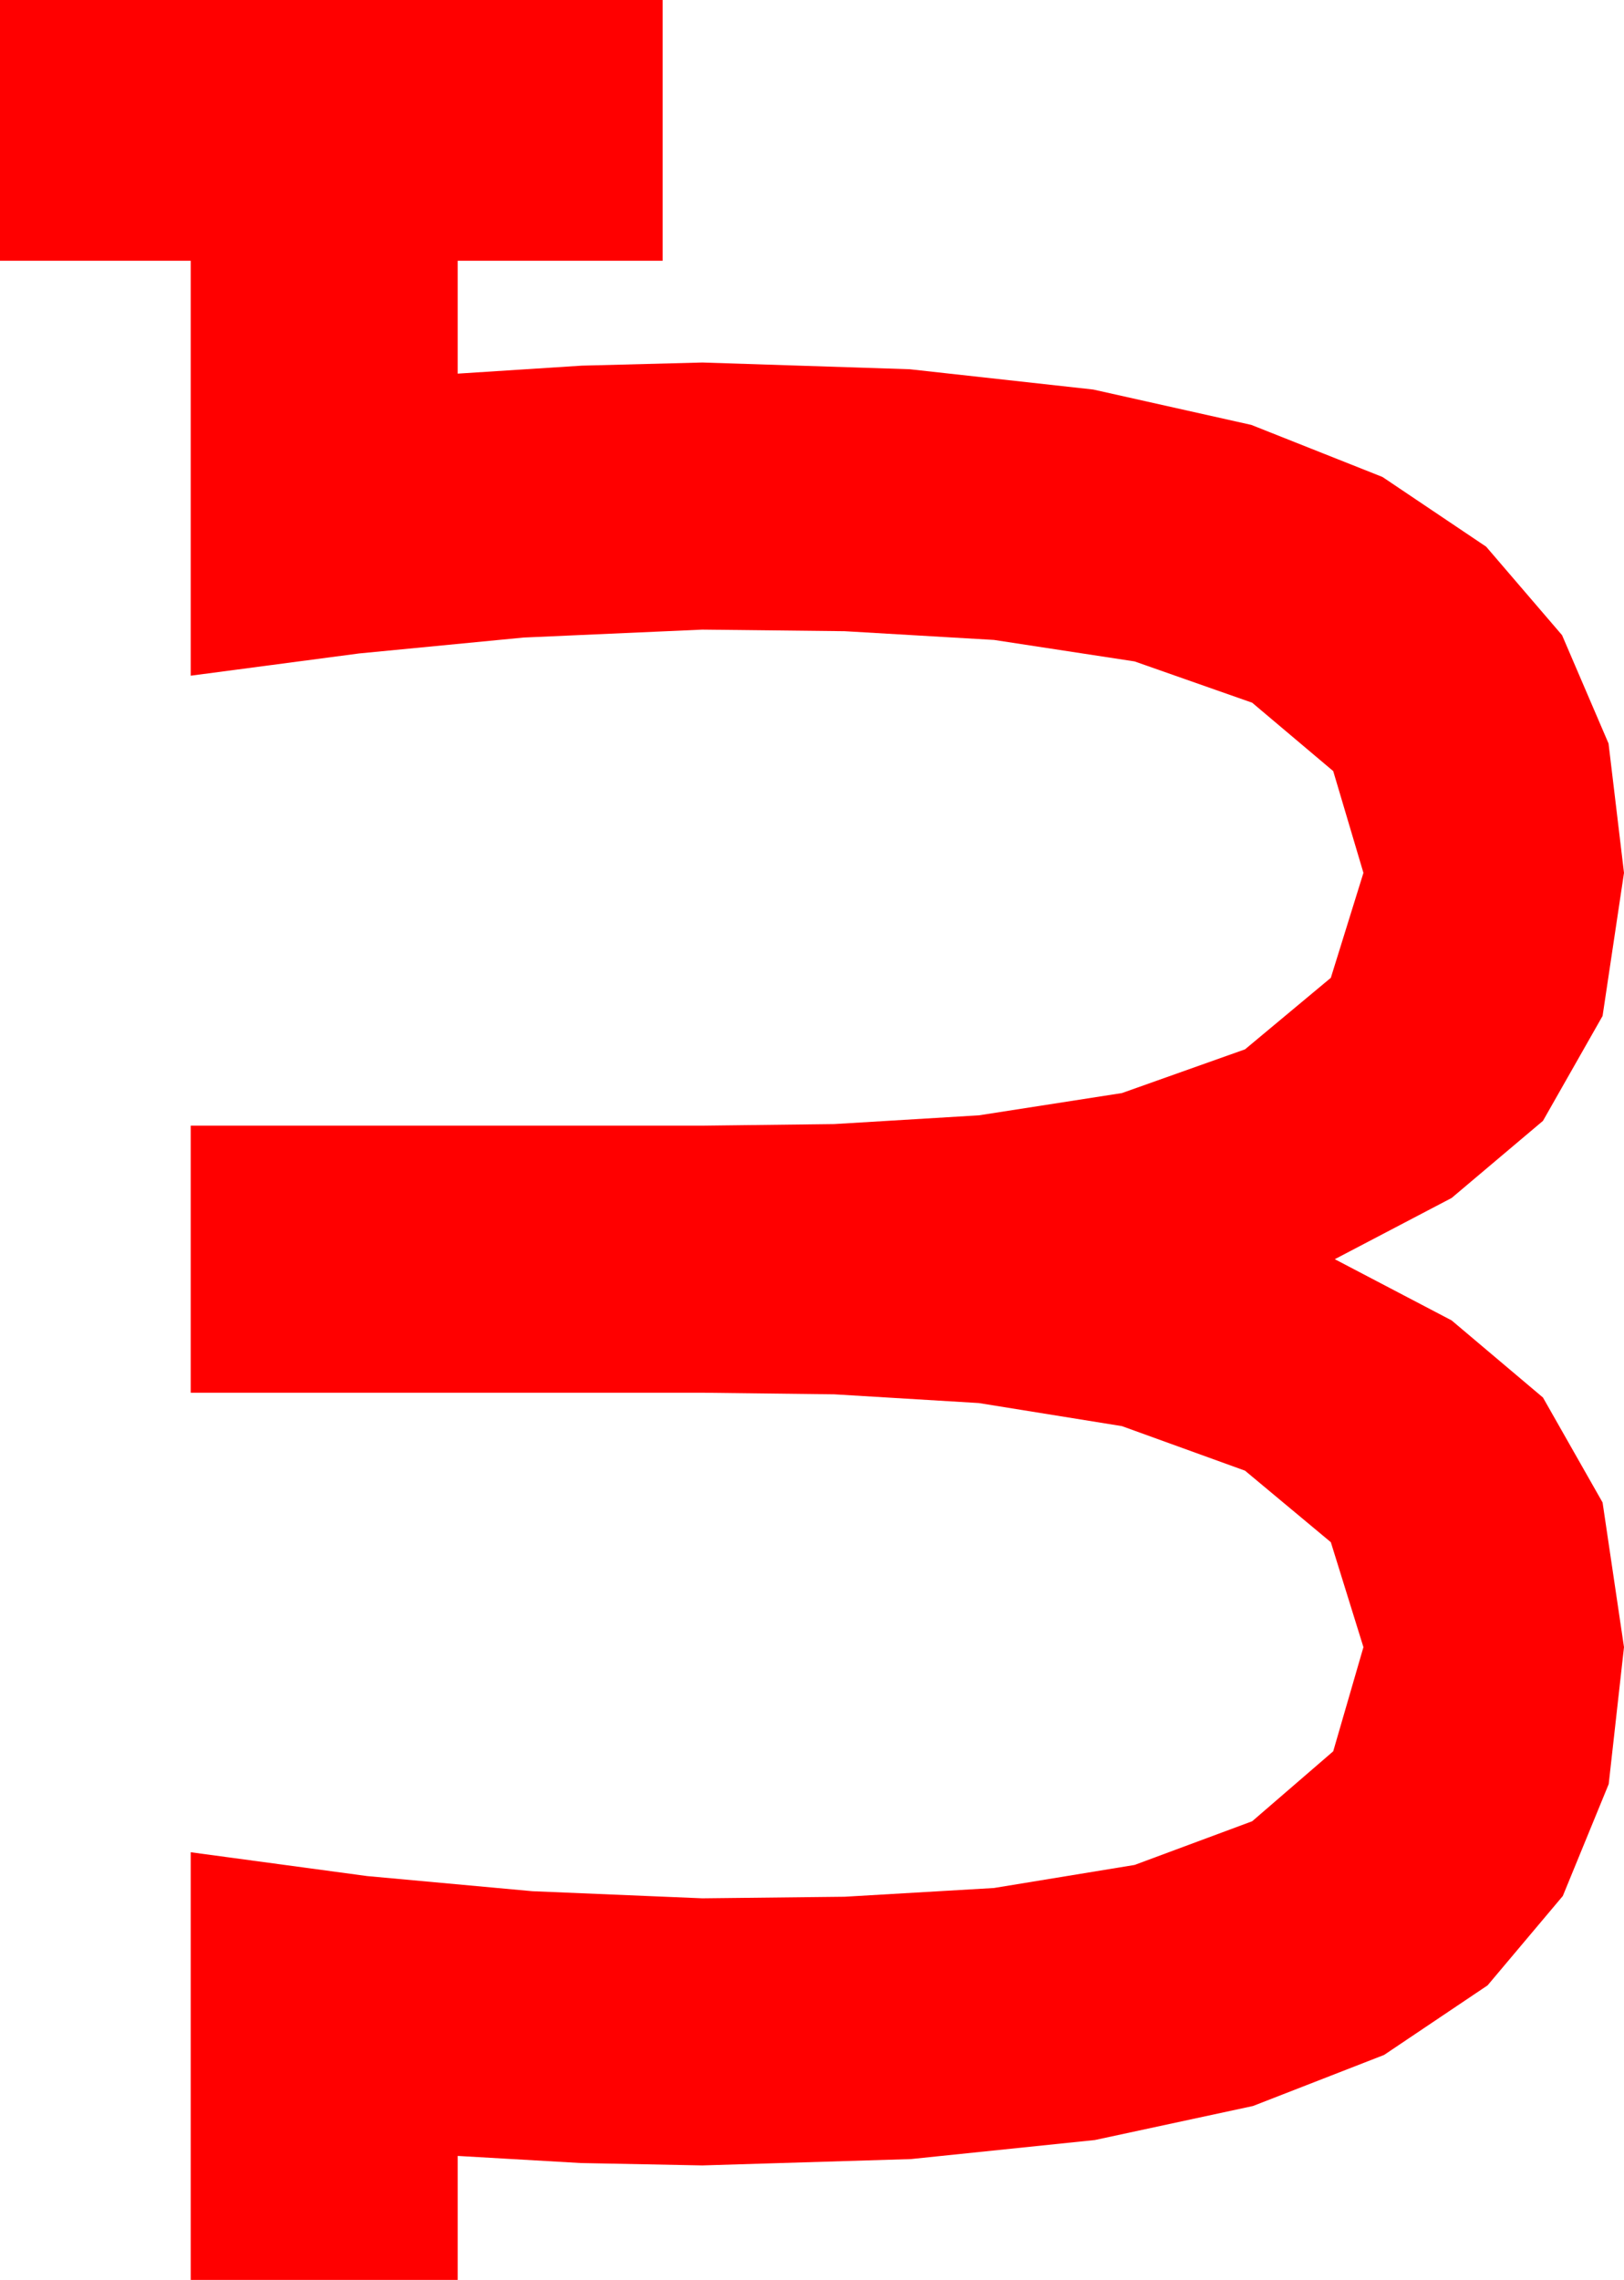 <?xml version="1.0" encoding="utf-8"?>
<!DOCTYPE svg PUBLIC "-//W3C//DTD SVG 1.1//EN" "http://www.w3.org/Graphics/SVG/1.1/DTD/svg11.dtd">
<svg width="29.941" height="42.012" xmlns="http://www.w3.org/2000/svg" xmlns:xlink="http://www.w3.org/1999/xlink" xmlns:xml="http://www.w3.org/XML/1998/namespace" version="1.1">
  <g>
    <g>
      <path style="fill:#FF0000;fill-opacity:1" d="M0,0L12.217,0 12.217,4.805 8.438,4.805 8.438,6.885 10.723,6.738 12.949,6.68 16.772,6.804 20.156,7.178 23.071,7.83 25.488,8.789 27.4,10.074 28.799,11.704 29.656,13.7 29.941,16.084 29.546,18.721 28.447,20.654 26.763,22.075 24.609,23.203 26.763,24.331 28.447,25.752 29.546,27.686 29.941,30.352 29.659,32.875 28.813,34.937 27.426,36.584 25.518,37.866 23.101,38.807 20.186,39.434 16.794,39.785 12.949,39.902 10.708,39.858 8.438,39.727 8.438,42.012 3.516,42.012 3.516,34.131 6.768,34.57 9.814,34.849 12.949,34.98 15.571,34.951 18.325,34.79 20.918,34.365 23.086,33.56 24.58,32.271 25.137,30.352 24.536,28.418 22.954,27.1 20.684,26.279 18.047,25.854 15.381,25.693 12.979,25.664 3.516,25.664 3.516,20.742 12.979,20.742 15.381,20.713 18.047,20.552 20.684,20.142 22.954,19.336 24.536,18.018 25.137,16.084 24.58,14.209 23.086,12.949 20.918,12.188 18.325,11.792 15.571,11.631 12.949,11.602 9.653,11.748 6.621,12.041 3.516,12.451 3.516,4.805 0,4.805 0,0z" />
    </g>
  </g>
</svg>